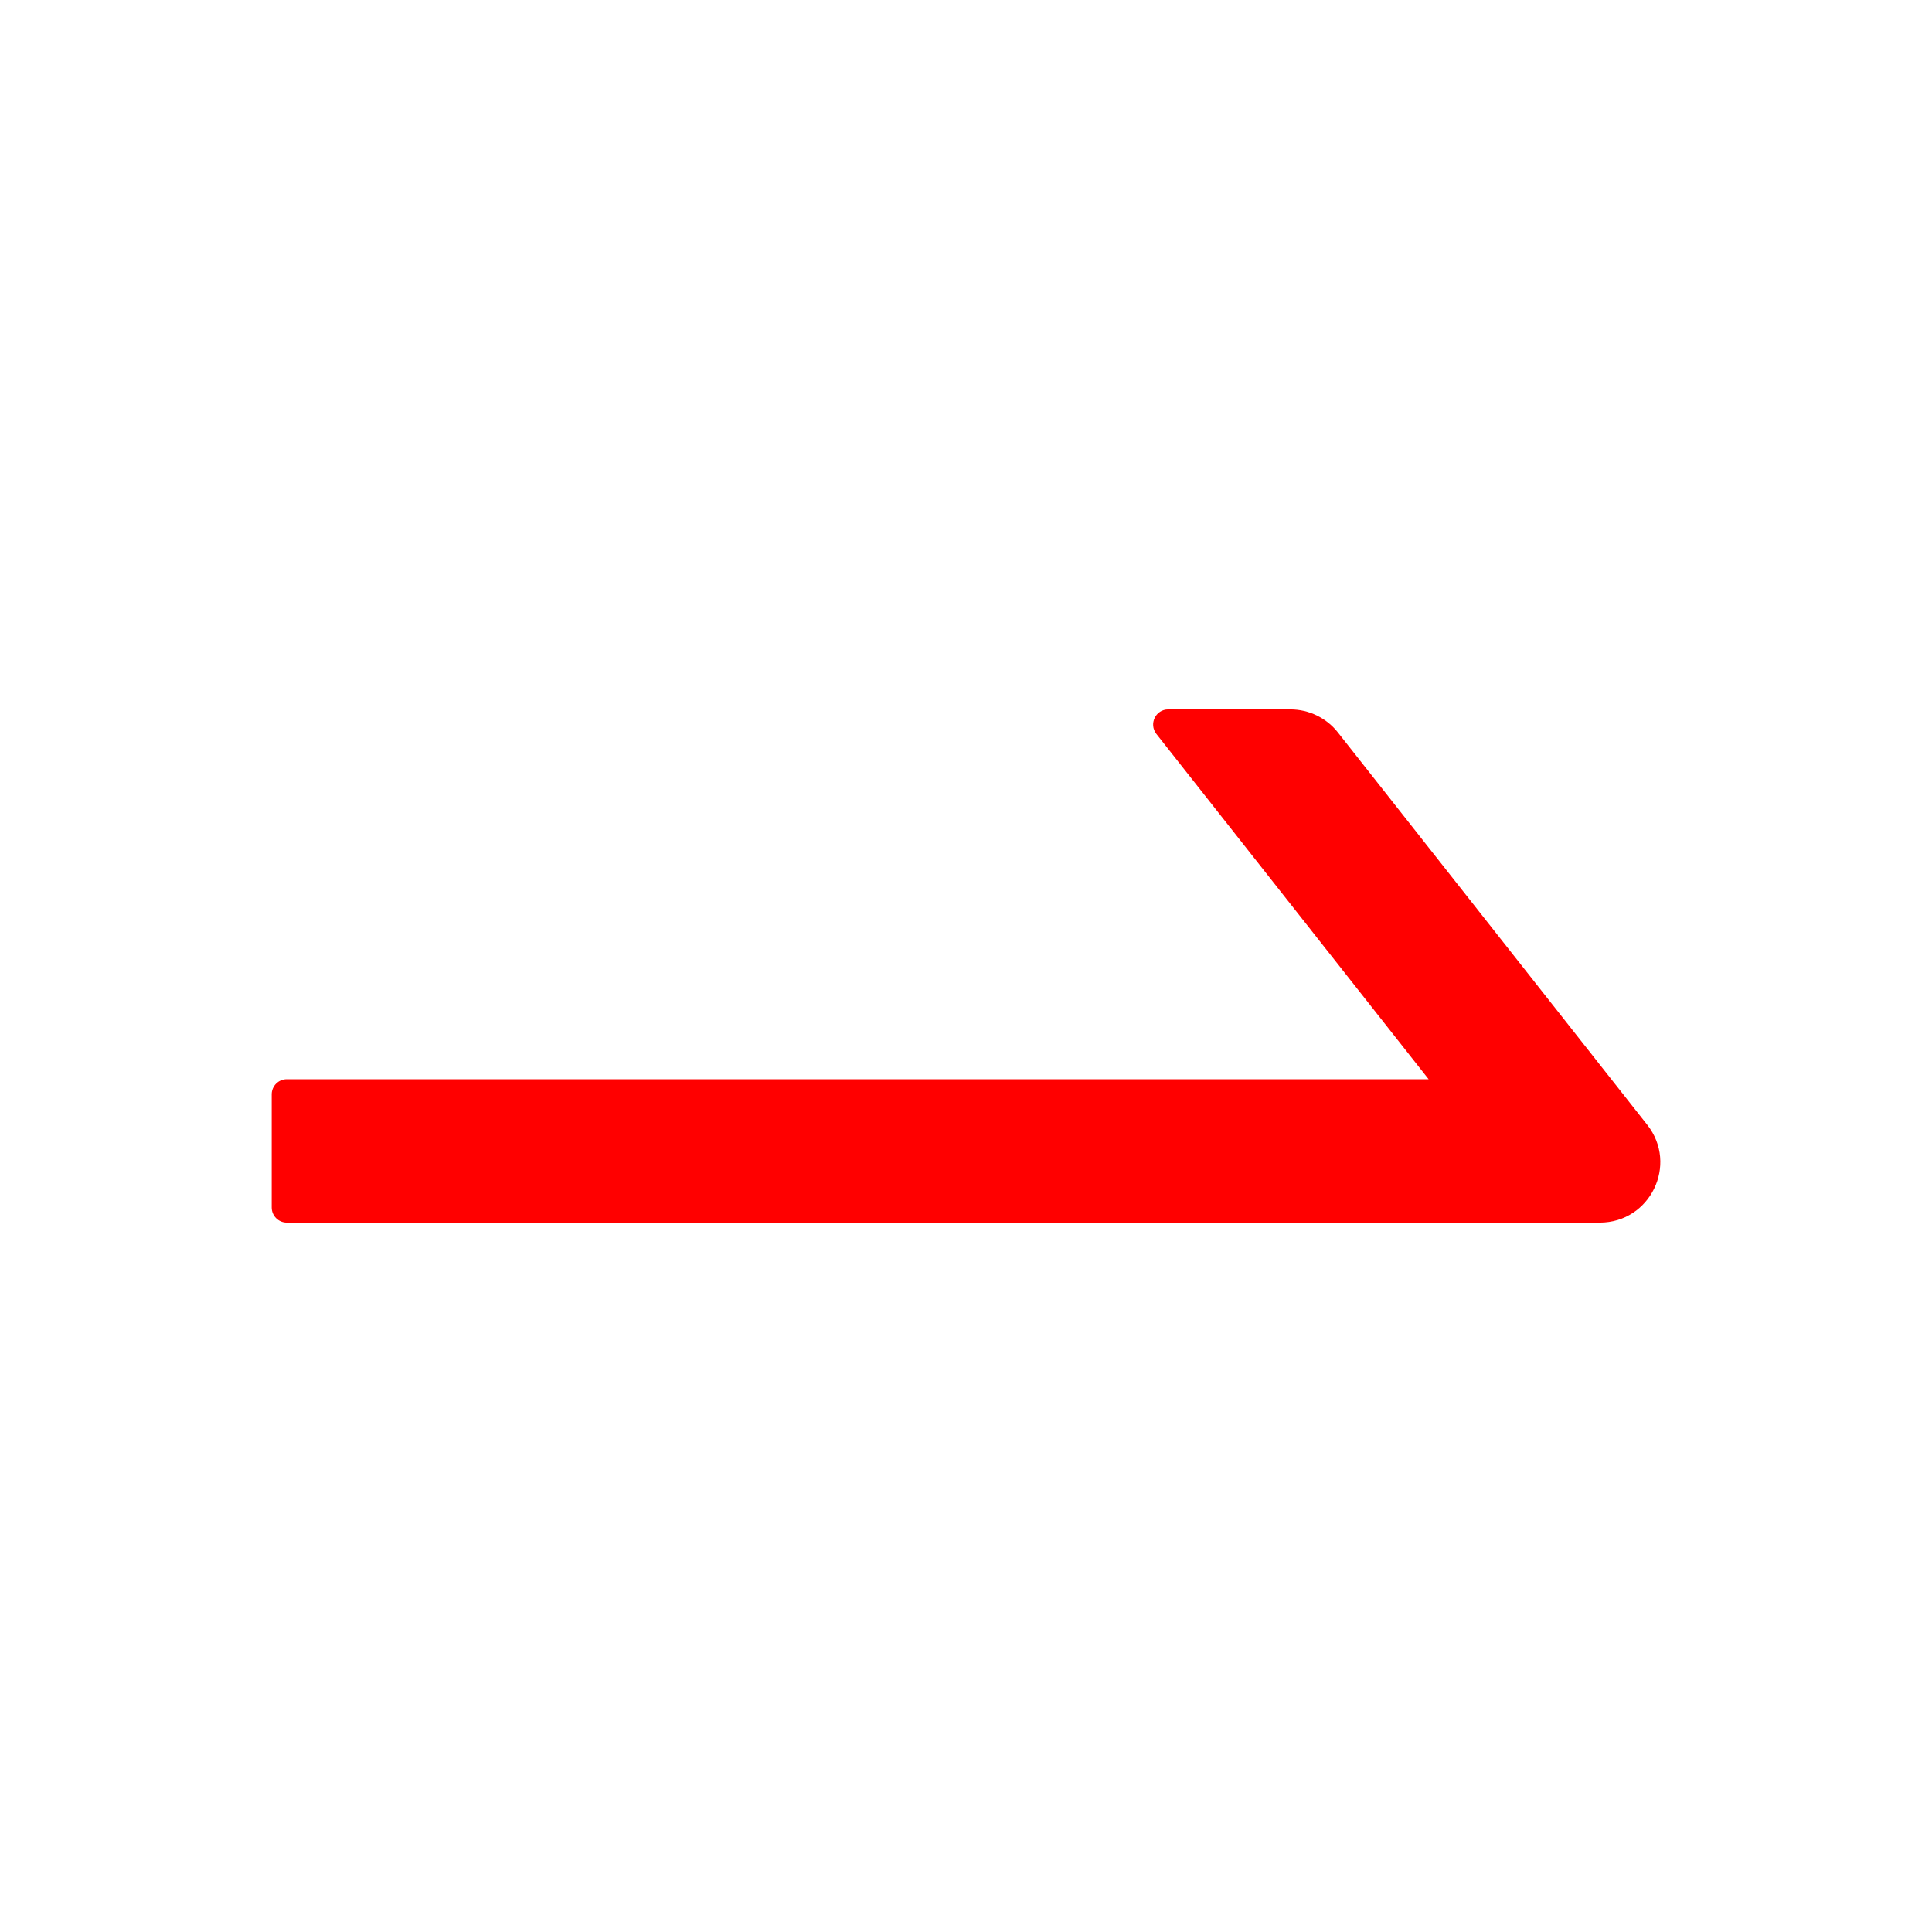 <svg width="60" height="60" viewBox="0 0 60 60" fill="none" xmlns="http://www.w3.org/2000/svg">
<path d="M51.158 34.934L41.549 22.746C41.374 22.524 41.15 22.344 40.895 22.22C40.641 22.096 40.361 22.032 40.078 22.031H36.281C35.889 22.031 35.672 22.482 35.912 22.793L44.367 33.516H8.906C8.648 33.516 8.438 33.727 8.438 33.984V37.5C8.438 37.758 8.648 37.969 8.906 37.969H49.682C51.252 37.969 52.125 36.164 51.158 34.934Z" fill="red"/>
</svg>
